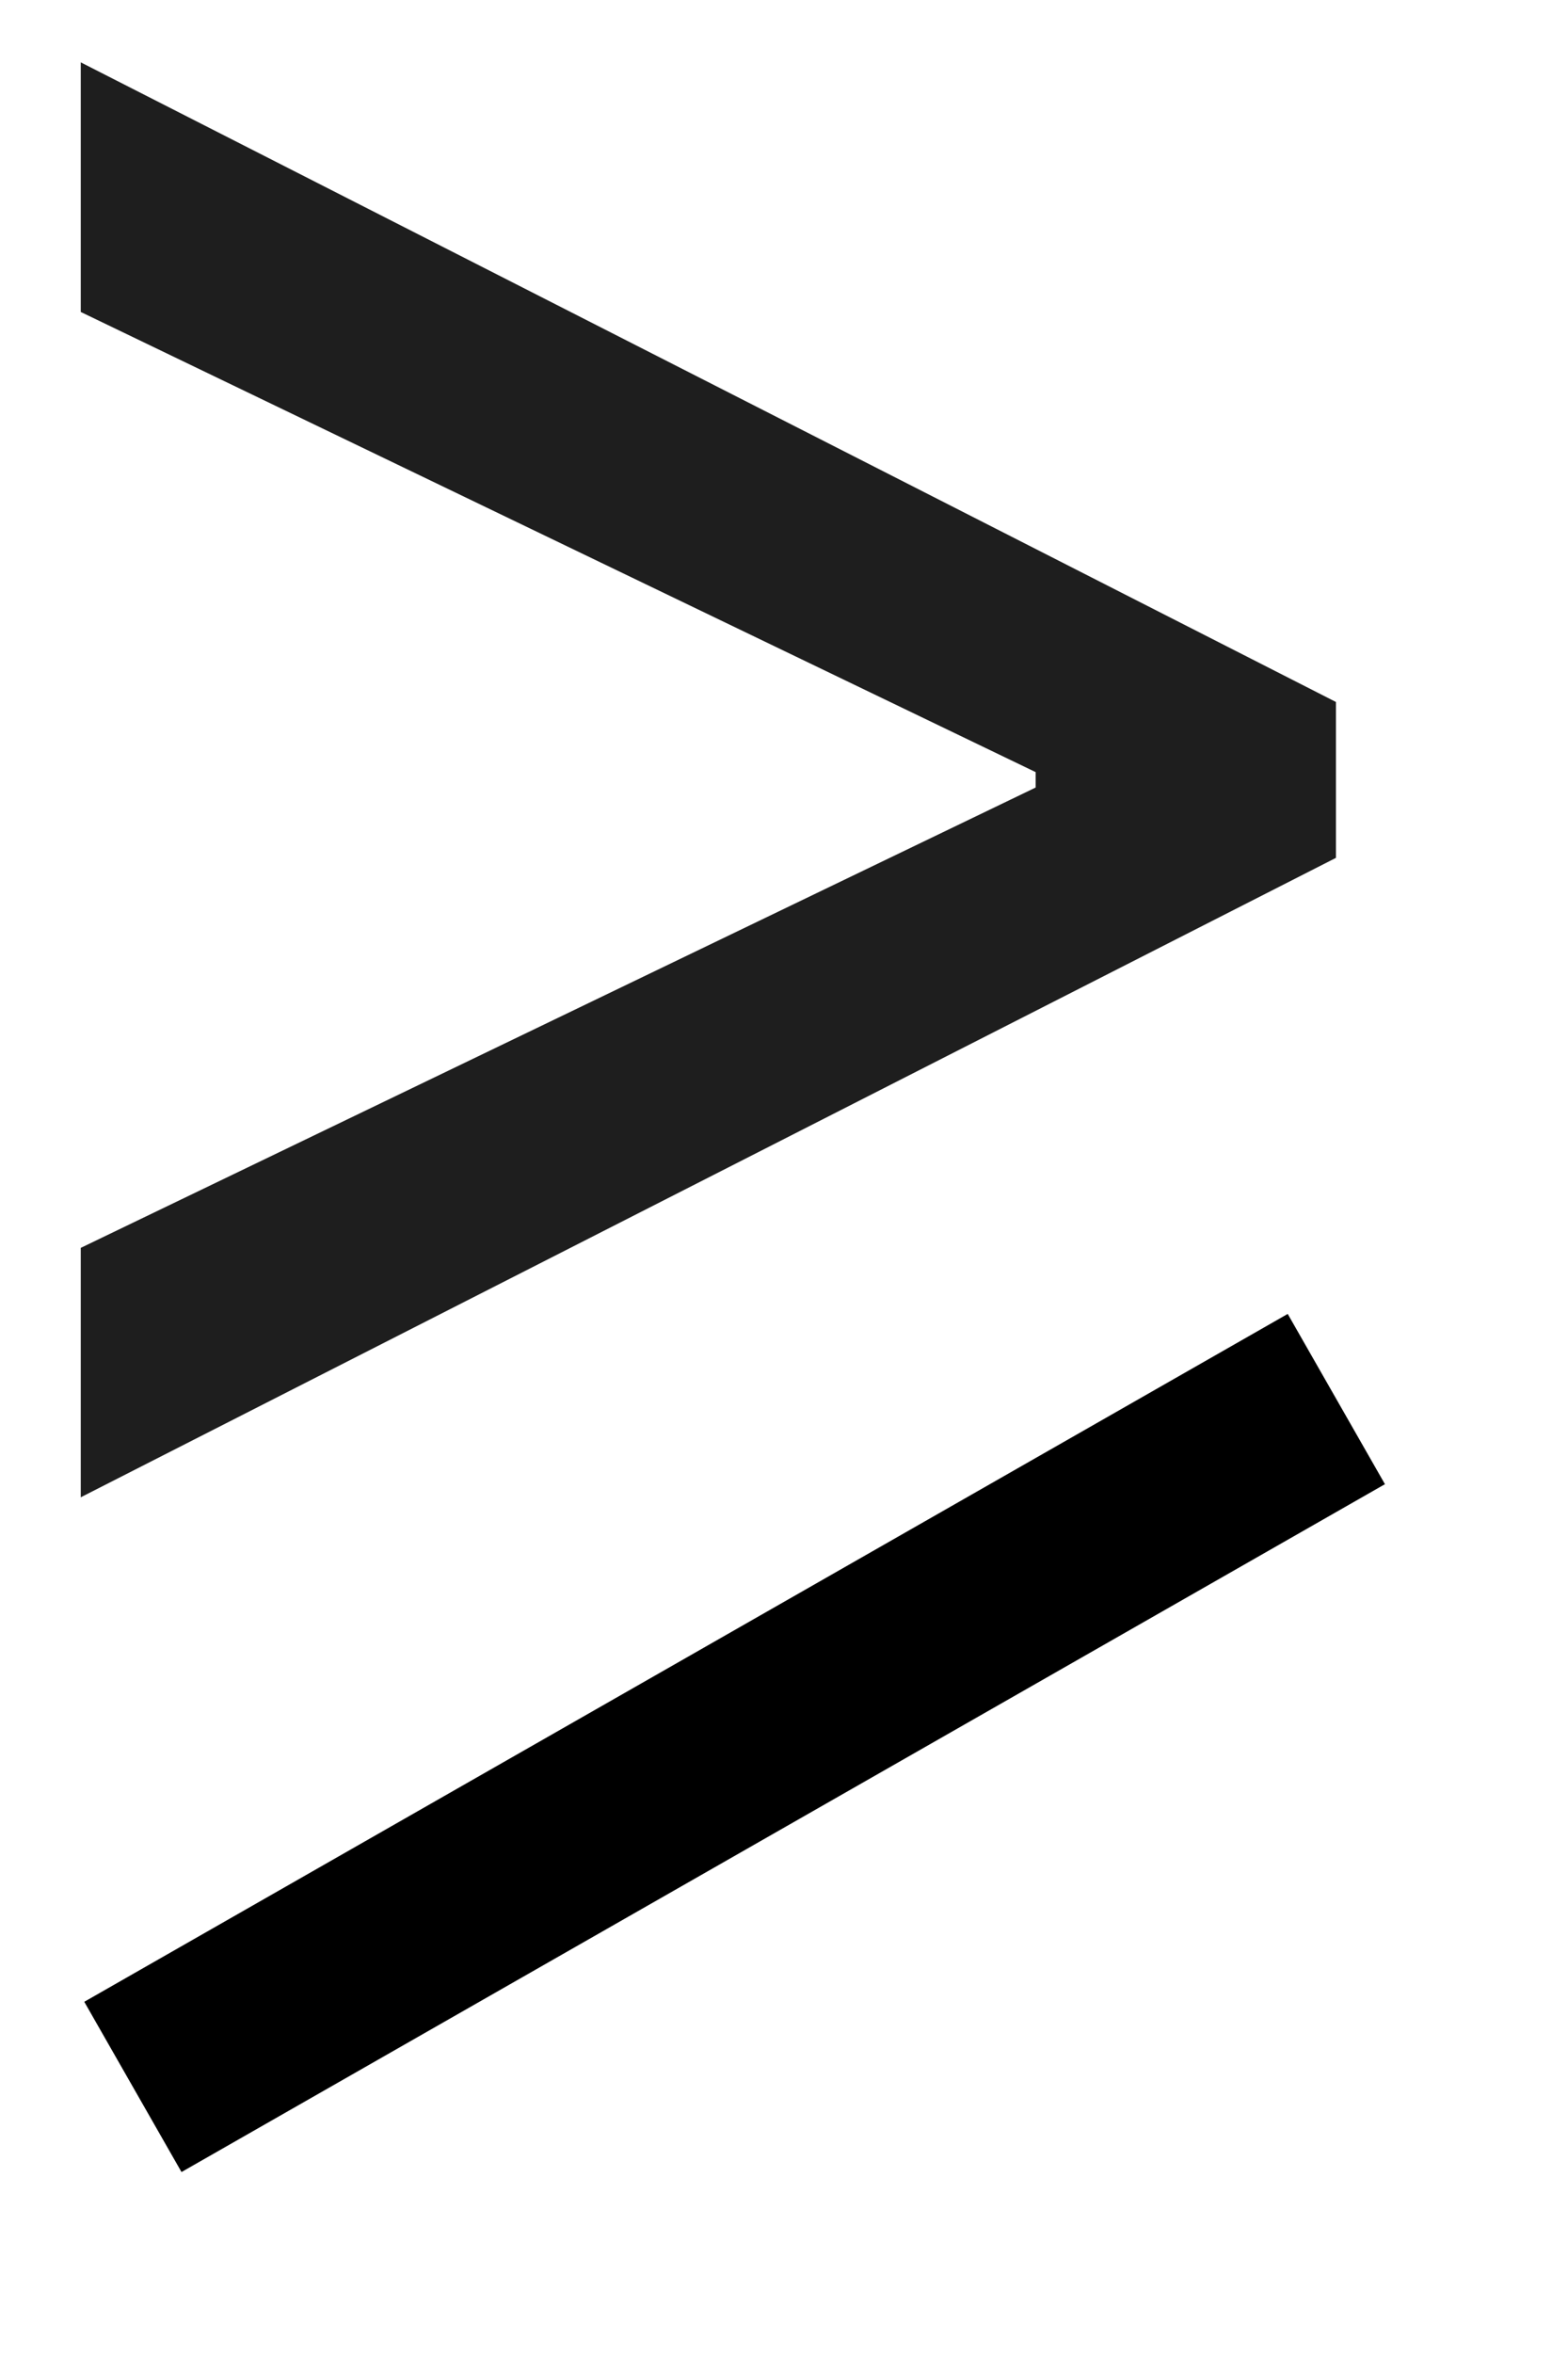 <svg width="8" height="12" viewBox="0 0 8 12" fill="none" xmlns="http://www.w3.org/2000/svg">
<path d="M6.816 4.375L0.412 7.636V6.364L5.324 3.997L5.284 4.077V3.878L5.324 3.957L0.412 1.591V0.318L6.816 3.58V4.375Z" fill="#1E1E1E"/>
<line x1="6.818" y1="7.135" x2="0.678" y2="10.643" stroke="black"/>
</svg>
